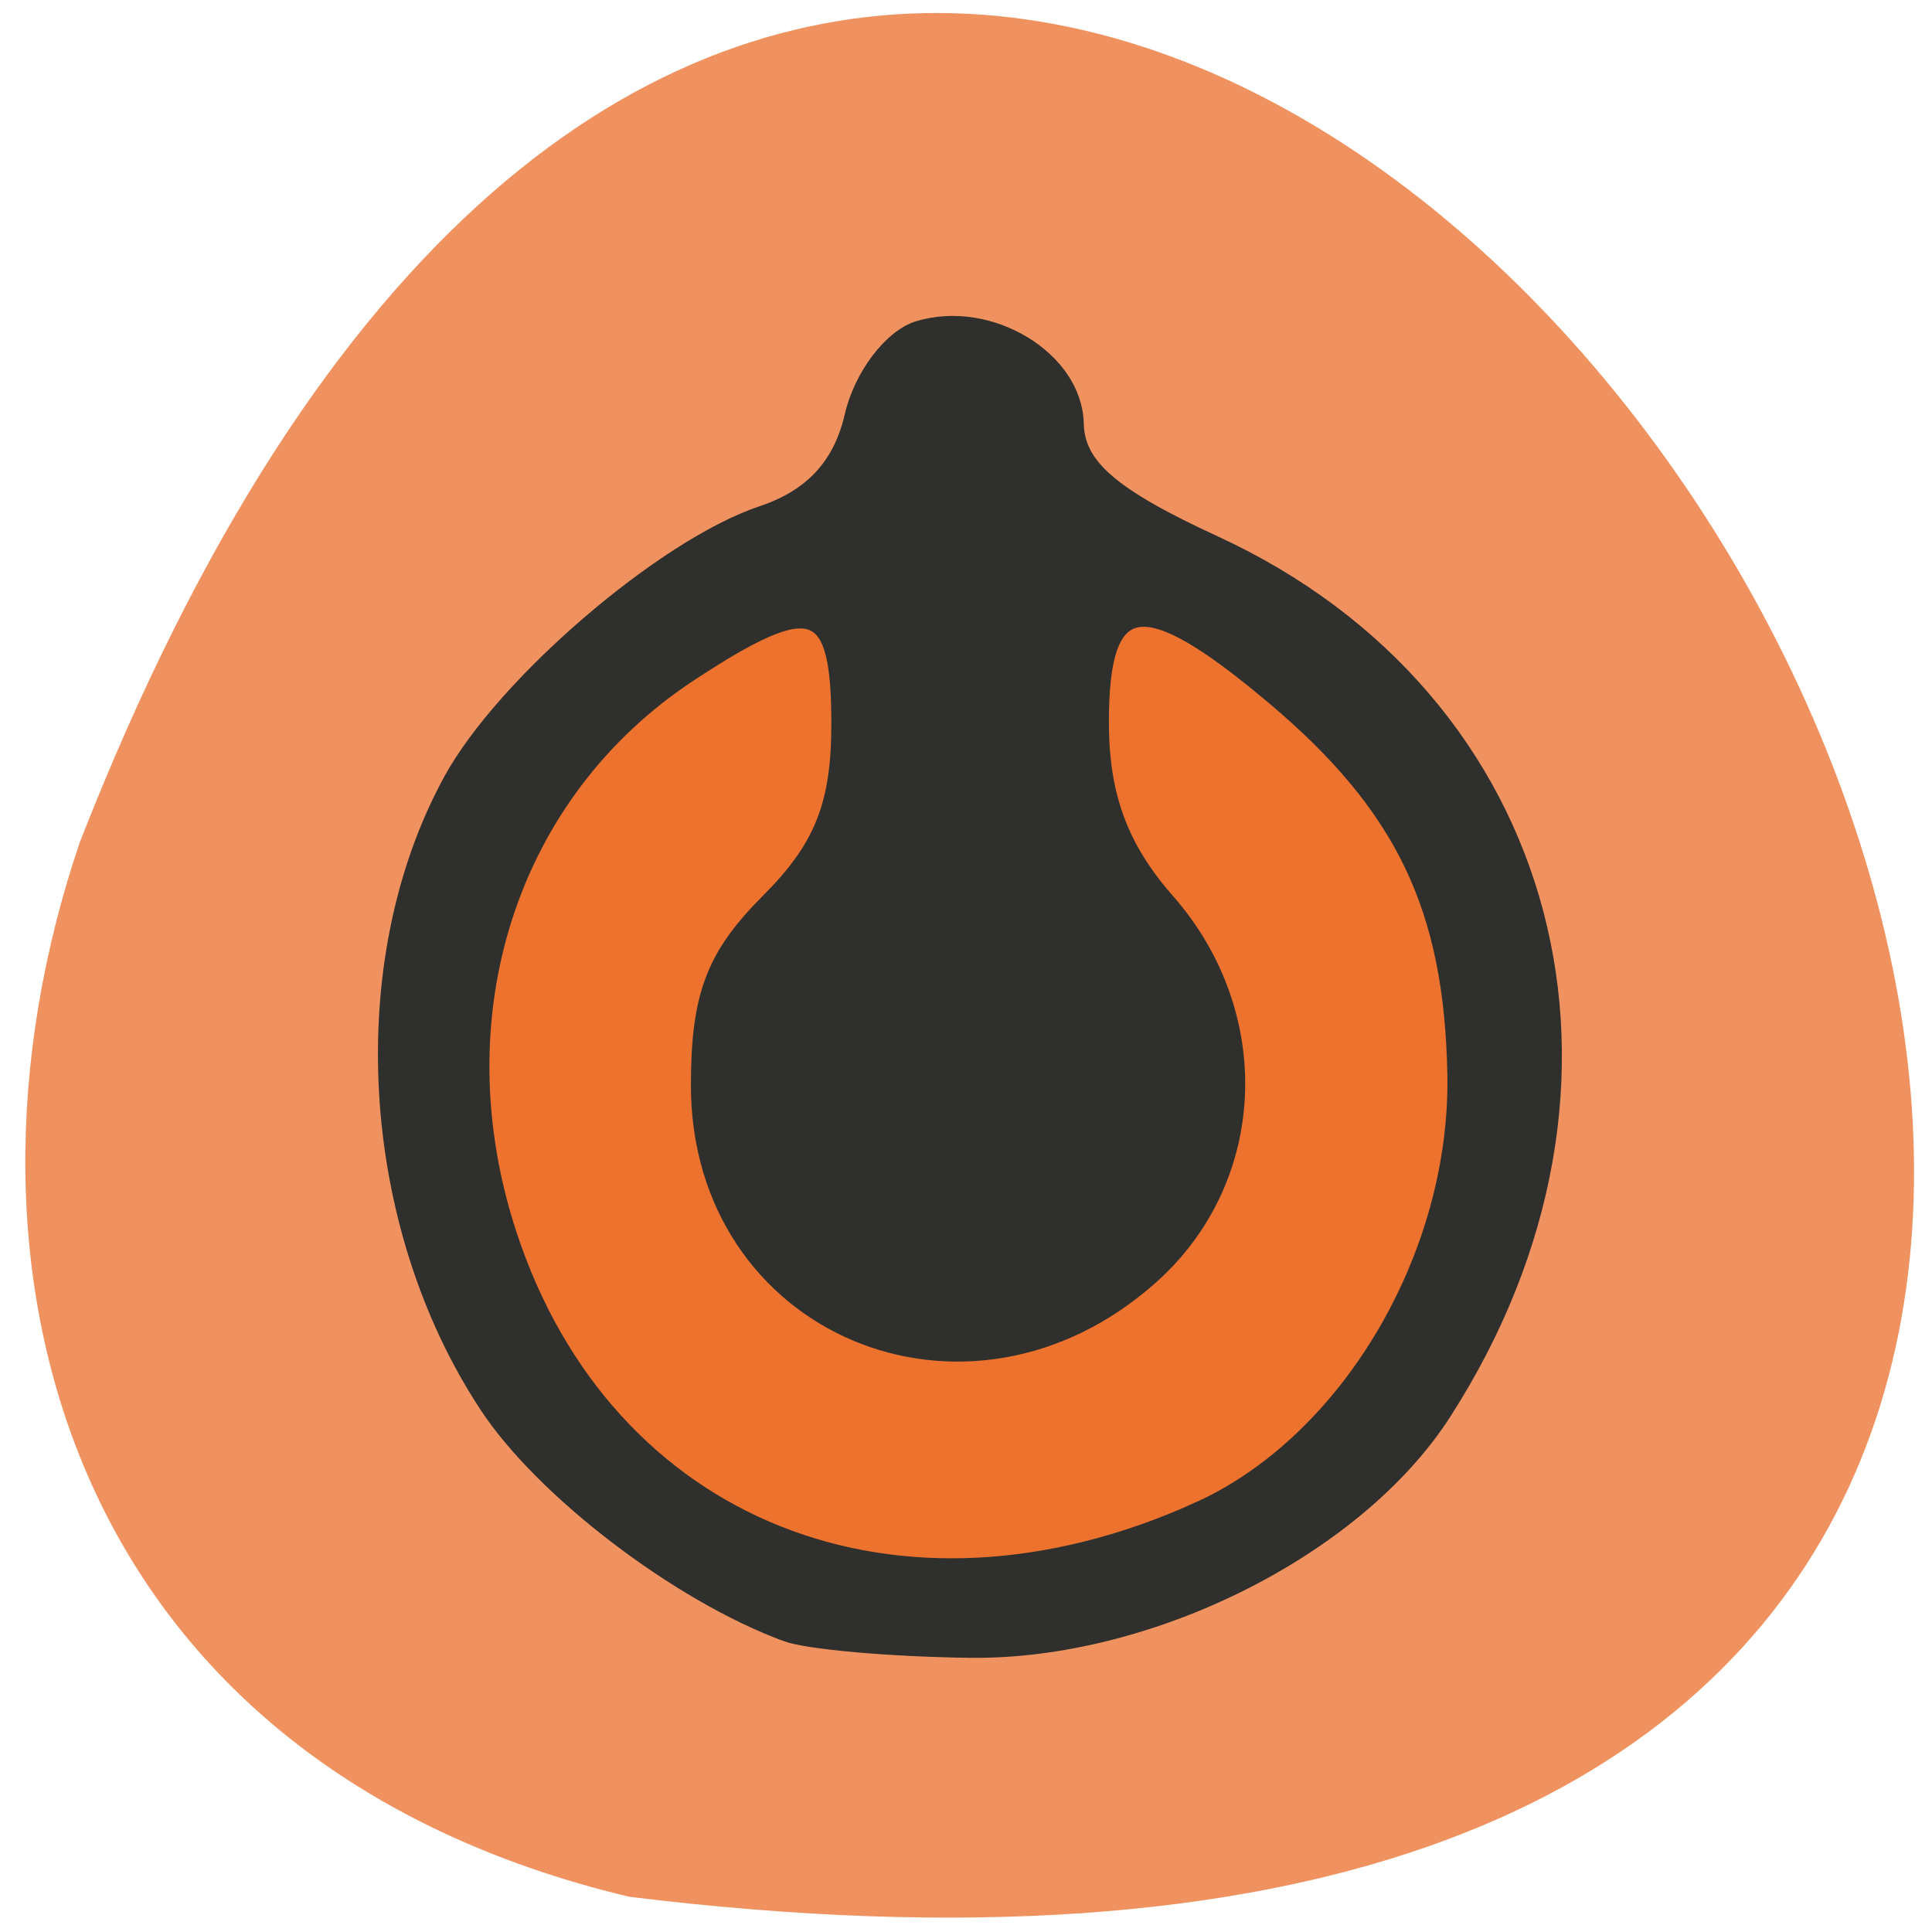 <svg xmlns="http://www.w3.org/2000/svg" viewBox="0 0 256 256"><path d="m 83.36 251.33 c 361.28 44.46 54.829 -466.7 -72.8 -139.69 -19.466 57.45 -0.879 122.09 72.8 139.69 z" fill="#f0925f" color="#000"/><g transform="matrix(0.944 0 0 0.905 7.145 14.07)"><path d="m 174.92 144.35 c 0 29.29 -26.868 53.03 -60.01 53.03 -33.14 0 -60.01 -23.744 -60.01 -53.03 0 -29.29 26.868 -53.03 60.01 -53.03 33.14 0 60.01 23.744 60.01 53.03 z" transform="matrix(1.194 0 0 1.42 -10.638 -62.39)" fill="#ec722e"/><path d="m 102.73 223.78 c -15.12 -5.827 -34.12 -20.957 -41.997 -33.439 -16.901 -26.773 -19.01 -65.1 -5.05 -91.72 c 7.429 -14.163 29.94 -34.31 43.692 -39.1 6.975 -2.431 11.03 -7 12.616 -14.222 1.285 -5.852 5.485 -11.638 9.332 -12.859 9.992 -3.171 22.03 4.425 22.23 14.03 0.126 6.149 4.952 10.484 19.395 17.425 47.751 22.945 61.956 79.32 32.14 127.56 -12.286 19.88 -41.32 35.04 -66.49 34.726 -11.18 -0.141 -22.821 -1.219 -25.87 -2.394 z m 57.945 -18.442 c 21.03 -9.959 36.404 -37.19 35.915 -63.64 -0.451 -24.352 -7.286 -39.16 -25.428 -55.09 -18.356 -16.12 -24.08 -15.276 -24.08 3.538 0 10.793 2.667 18.343 9.239 26.15 14.01 16.653 13.03 40.866 -2.239 55.13 -25.885 24.18 -63.67 7.514 -63.67 -28.08 0 -13.152 2.135 -19.02 9.855 -27.08 7.476 -7.803 9.855 -14.03 9.855 -25.792 0 -17.885 -3.52 -19.11 -20.825 -7.253 -25.287 17.327 -35.38 49.967 -25.328 81.92 13.541 43.05 54.616 60.12 96.71 40.19 z" fill="#2f2f2d" stroke="#2f2f2d" stroke-width="2"/></g></svg>